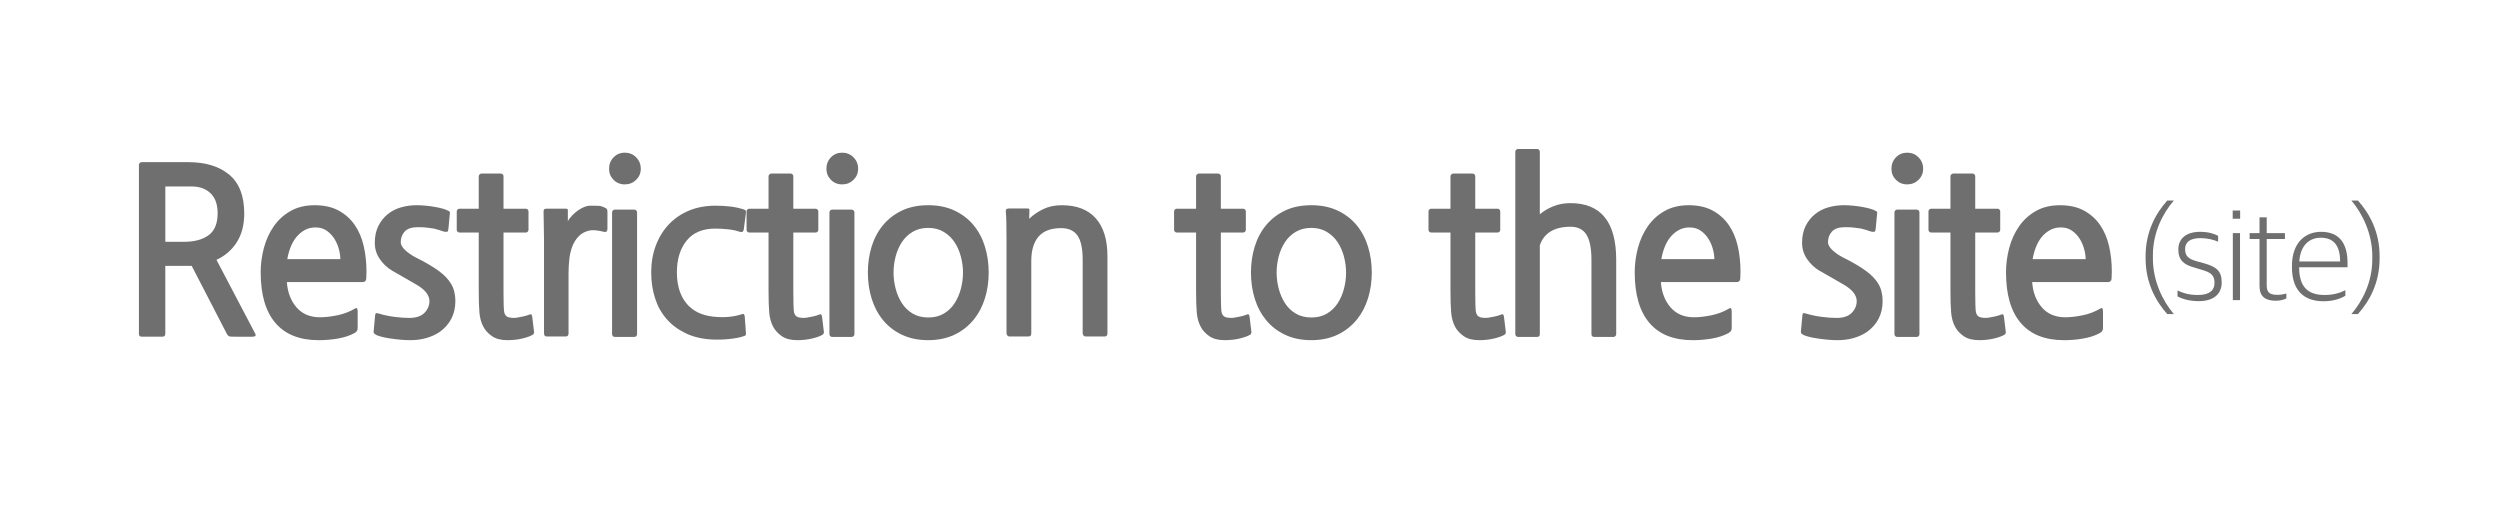 <?xml version="1.0" encoding="utf-8"?>
<!-- Generator: Adobe Illustrator 16.0.0, SVG Export Plug-In . SVG Version: 6.00 Build 0)  -->
<!DOCTYPE svg PUBLIC "-//W3C//DTD SVG 1.1//EN" "http://www.w3.org/Graphics/SVG/1.1/DTD/svg11.dtd">
<svg version="1.1" id="레이어_1" xmlns="http://www.w3.org/2000/svg" xmlns:xlink="http://www.w3.org/1999/xlink" x="0px"
	 y="0px" width="272.818px" height="55.979px" viewBox="0 0 272.818 55.979" enable-background="new 0 0 272.818 55.979"
	 xml:space="preserve">
<g>
	<g>
		<g>
			<path fill="#706F6F" d="M236.51,34.276c-1.275-1.414-2.367-3.432-2.367-6.064v-0.266c0-2.648,1.092-4.65,2.367-6.066h0.714
				c-1.247,1.457-2.284,3.531-2.284,5.982v0.363c0,2.396,1.037,4.58,2.284,6.051H236.51z"/>
			<path fill="#706F6F" d="M237.628,32.345V31.7c0.588,0.266,1.177,0.49,2.228,0.49c1.316,0,1.807-0.547,1.807-1.316
				c0-0.842-0.378-1.148-1.429-1.443l-0.784-0.238c-1.079-0.295-1.737-0.77-1.737-1.961c0-1.135,0.785-1.934,2.381-1.934
				c0.938,0,1.555,0.225,1.961,0.436v0.643c-0.448-0.209-1.163-0.391-1.919-0.391c-1.121,0-1.681,0.42-1.681,1.189
				c0,0.758,0.336,1.064,1.247,1.332l0.813,0.223c1.331,0.379,1.933,0.813,1.933,2.088c0,1.232-0.84,2.045-2.507,2.045
				C238.959,32.862,238.175,32.638,237.628,32.345z"/>
			<path fill="#706F6F" d="M243.649,22.974h0.812v0.896h-0.812V22.974z M243.663,25.438h0.784v7.313h-0.784V25.438z"/>
			<path fill="#706F6F" d="M246.575,31.224v-5.141h-1.079v-0.645h1.079v-1.723h0.785v1.723h1.989v0.645h-1.989v5.029
				c0,0.742,0.252,1.064,1.163,1.064c0.322,0,0.687-0.057,0.98-0.141v0.531c-0.252,0.127-0.616,0.252-1.177,0.252
				C247.205,32.819,246.575,32.345,246.575,31.224z"/>
			<path fill="#706F6F" d="M250.116,29.179v-0.168c0-2.535,1.457-3.713,3.166-3.713c1.989,0,2.899,1.232,2.899,3.418v0.449H250.9
				c0,2.115,0.925,3.025,2.774,3.025c0.98,0,1.681-0.225,2.269-0.52v0.604c-0.448,0.279-1.261,0.602-2.381,0.602
				C251.265,32.876,250.116,31.532,250.116,29.179z M250.915,28.534h4.454c0-1.723-0.686-2.592-2.115-2.592
				C252.105,25.942,251.041,26.671,250.915,28.534z"/>
			<path fill="#706F6F" d="M256.598,34.276c1.247-1.457,2.283-3.529,2.283-5.98v-0.363c0-2.396-1.037-4.582-2.283-6.053h0.714
				c1.275,1.416,2.368,3.432,2.368,6.066v0.266c0,2.646-1.093,4.65-2.368,6.064H256.598z"/>
		</g>
	</g>
	<g>
		<g>
			<path fill="#706F6F" d="M25.417,36.743c-0.186,0-0.315-0.014-0.392-0.037c-0.076-0.025-0.156-0.098-0.24-0.215l-3.865-7.479
				h-2.88v7.402c0,0.219-0.11,0.328-0.329,0.328h-2.248c-0.202,0-0.303-0.109-0.303-0.328V17.999c0-0.084,0.029-0.154,0.088-0.215
				c0.059-0.059,0.13-0.088,0.215-0.088h5.103c1.87,0,3.351,0.455,4.446,1.363c1.095,0.91,1.642,2.324,1.642,4.244
				c0,1.23-0.27,2.27-0.808,3.121c-0.539,0.85-1.28,1.494-2.223,1.932l4.219,8.033c0.134,0.236,0.033,0.354-0.303,0.354H25.417z
				 M18.042,20.349v6.037h2.071c1.111,0,1.996-0.24,2.652-0.719c0.657-0.48,0.985-1.277,0.985-2.389
				c0-0.959-0.257-1.688-0.771-2.184c-0.514-0.498-1.2-0.746-2.059-0.746H18.042z"/>
			<path fill="#706F6F" d="M39.968,30.378c0,0.135-0.038,0.236-0.114,0.303c-0.076,0.066-0.156,0.102-0.24,0.102h-8.311
				c0.084,1.127,0.438,2.049,1.061,2.766c0.623,0.715,1.473,1.074,2.551,1.074c0.556,0,1.187-0.072,1.895-0.215
				c0.707-0.145,1.355-0.393,1.945-0.746c0.117-0.066,0.193-0.059,0.227,0.025s0.05,0.193,0.05,0.328v1.744
				c0,0.15-0.025,0.268-0.076,0.354c-0.05,0.084-0.151,0.168-0.303,0.252c-0.505,0.27-1.099,0.463-1.781,0.58
				c-0.682,0.119-1.376,0.178-2.084,0.178c-2.088,0-3.667-0.627-4.736-1.883c-1.07-1.254-1.604-3.094-1.604-5.52
				c0-0.908,0.118-1.801,0.354-2.678c0.236-0.875,0.594-1.658,1.074-2.348c0.48-0.691,1.09-1.246,1.832-1.668
				c0.741-0.42,1.616-0.631,2.627-0.631c1.027,0,1.898,0.193,2.614,0.58c0.716,0.389,1.301,0.91,1.756,1.566
				s0.783,1.424,0.985,2.299s0.303,1.811,0.303,2.805c0,0.117-0.004,0.252-0.013,0.404C39.972,30.2,39.968,30.31,39.968,30.378z
				 M34.436,24.819c-0.455,0-0.859,0.102-1.212,0.305c-0.354,0.201-0.657,0.463-0.91,0.781c-0.252,0.32-0.459,0.691-0.619,1.113
				c-0.16,0.42-0.274,0.842-0.341,1.262h5.785c0-0.336-0.055-0.707-0.164-1.111s-0.274-0.779-0.493-1.123
				c-0.219-0.346-0.497-0.637-0.833-0.873C35.311,24.938,34.907,24.819,34.436,24.819z"/>
			<path fill="#706F6F" d="M48,36.212c-0.909,0.607-1.987,0.91-3.233,0.91c-0.337,0-0.69-0.018-1.061-0.051
				s-0.729-0.076-1.074-0.127c-0.345-0.049-0.652-0.109-0.922-0.176c-0.27-0.068-0.48-0.135-0.631-0.203
				c-0.067-0.033-0.139-0.08-0.215-0.139s-0.105-0.156-0.088-0.289l0.151-1.643c0.017-0.168,0.042-0.27,0.076-0.303
				c0.033-0.035,0.143-0.025,0.328,0.025c0.556,0.168,1.132,0.289,1.73,0.365c0.598,0.076,1.132,0.113,1.604,0.113
				c0.741,0,1.292-0.184,1.655-0.555c0.362-0.371,0.543-0.801,0.543-1.289c0-0.27-0.093-0.543-0.278-0.82
				c-0.186-0.277-0.497-0.561-0.935-0.846c-0.455-0.27-0.926-0.545-1.415-0.822c-0.489-0.277-0.969-0.551-1.44-0.82
				c-0.54-0.32-0.99-0.746-1.352-1.275c-0.362-0.531-0.543-1.115-0.543-1.756c0-0.707,0.126-1.318,0.379-1.832
				s0.589-0.943,1.01-1.287c0.421-0.346,0.905-0.598,1.453-0.758c0.547-0.16,1.124-0.24,1.73-0.24c0.32,0,0.653,0.016,0.998,0.051
				c0.345,0.033,0.682,0.08,1.011,0.139c0.328,0.059,0.623,0.125,0.884,0.201c0.261,0.076,0.459,0.156,0.594,0.24
				c0.084,0.051,0.13,0.098,0.139,0.139c0.008,0.043,0.004,0.105-0.013,0.189l-0.151,1.617c-0.017,0.186-0.059,0.291-0.126,0.316
				c-0.068,0.025-0.194,0.021-0.379-0.014c-0.32-0.117-0.682-0.227-1.086-0.328c-0.236-0.033-0.484-0.066-0.745-0.102
				c-0.261-0.033-0.585-0.051-0.973-0.051c-0.691,0-1.179,0.16-1.465,0.48s-0.429,0.707-0.429,1.162c0,0.27,0.16,0.557,0.48,0.859
				c0.32,0.303,0.724,0.58,1.212,0.834c0.522,0.252,1.006,0.514,1.453,0.783c0.446,0.27,0.779,0.488,0.998,0.656
				c0.606,0.438,1.061,0.914,1.364,1.428s0.455,1.133,0.455,1.855C49.693,34.267,49.128,35.388,48,36.212z"/>
			<path fill="#706F6F" d="M58.155,36.517c-0.236,0.15-0.611,0.289-1.125,0.416s-1.065,0.189-1.654,0.189
				c-0.707,0-1.271-0.148-1.692-0.441c-0.421-0.295-0.732-0.637-0.935-1.023c-0.236-0.438-0.379-0.951-0.43-1.541
				c-0.05-0.59-0.076-1.389-0.076-2.4v-6.34h-2.097c-0.084,0-0.156-0.029-0.214-0.088c-0.06-0.061-0.089-0.131-0.089-0.215v-1.996
				c0-0.084,0.029-0.156,0.089-0.215c0.059-0.059,0.13-0.088,0.214-0.088h2.097v-3.537c0-0.084,0.034-0.156,0.101-0.215
				s0.143-0.088,0.228-0.088h2.046c0.101,0,0.181,0.029,0.24,0.088c0.059,0.059,0.088,0.131,0.088,0.215v3.537h2.425
				c0.084,0,0.156,0.029,0.215,0.088c0.059,0.059,0.088,0.131,0.088,0.215v1.996c0,0.084-0.03,0.154-0.088,0.215
				c-0.059,0.059-0.131,0.088-0.215,0.088h-2.425v6.518c0,1.145,0.025,1.869,0.076,2.172c0.067,0.303,0.227,0.488,0.48,0.557
				c0.252,0.066,0.539,0.084,0.859,0.049c0.219-0.033,0.463-0.078,0.732-0.139c0.269-0.059,0.505-0.129,0.707-0.215
				c0.084-0.033,0.143-0.037,0.177-0.012c0.033,0.025,0.067,0.105,0.101,0.24l0.202,1.666
				C58.298,36.331,58.256,36.431,58.155,36.517z"/>
			<path fill="#706F6F" d="M65.91,25.3c-0.337-0.084-0.631-0.139-0.884-0.164c-0.253-0.025-0.472-0.021-0.657,0.012
				c-0.505,0.102-0.914,0.316-1.225,0.645c-0.312,0.328-0.548,0.713-0.708,1.15c-0.16,0.438-0.265,0.908-0.316,1.414
				c-0.05,0.506-0.076,0.984-0.076,1.439v6.568c0,0.236-0.101,0.354-0.303,0.354h-2.097c-0.185,0-0.277-0.127-0.277-0.379v-10.18
				c0-0.539-0.009-1.078-0.025-1.617c-0.017-0.539-0.025-1.01-0.025-1.414c0-0.152,0.025-0.248,0.076-0.291
				c0.051-0.041,0.135-0.063,0.252-0.063h2.097c0.118,0,0.186,0.016,0.202,0.051c0.017,0.033,0.025,0.094,0.025,0.178v1.123
				c0.118-0.205,0.273-0.408,0.467-0.611c0.193-0.203,0.404-0.387,0.631-0.547c0.228-0.162,0.459-0.289,0.695-0.383
				c0.236-0.092,0.455-0.139,0.657-0.139c0.32,0,0.61,0.004,0.872,0.012s0.535,0.098,0.821,0.266
				c0.084,0.033,0.135,0.088,0.152,0.164c0.017,0.076,0.025,0.146,0.025,0.215v1.895c0,0.066-0.025,0.143-0.076,0.227
				C66.163,25.31,66.062,25.333,65.91,25.3z"/>
			<path fill="#706F6F" d="M68.183,20.122c-0.488,0-0.896-0.166-1.225-0.496c-0.329-0.332-0.493-0.734-0.493-1.209
				c0-0.492,0.164-0.908,0.493-1.248c0.329-0.338,0.737-0.508,1.225-0.508s0.901,0.17,1.238,0.508
				c0.337,0.34,0.505,0.756,0.505,1.248c0,0.475-0.168,0.877-0.505,1.209C69.084,19.956,68.671,20.122,68.183,20.122z
				 M67.097,36.769c-0.084,0-0.156-0.029-0.215-0.088c-0.059-0.061-0.088-0.131-0.088-0.215V23.177c0-0.084,0.029-0.154,0.088-0.213
				c0.059-0.059,0.13-0.09,0.215-0.09h2.122c0.084,0,0.156,0.031,0.215,0.09s0.088,0.129,0.088,0.213v13.289
				c0,0.084-0.029,0.154-0.088,0.215c-0.059,0.059-0.13,0.088-0.215,0.088H67.097z"/>
			<path fill="#706F6F" d="M81.142,36.692c-0.186,0.066-0.413,0.127-0.682,0.178c-0.27,0.049-0.56,0.092-0.871,0.125
				c-0.312,0.033-0.641,0.055-0.985,0.064c-0.346,0.008-0.678,0.004-0.998-0.014c-1.061-0.066-2-0.299-2.816-0.695
				c-0.817-0.395-1.503-0.912-2.059-1.553s-0.973-1.393-1.25-2.262c-0.278-0.865-0.417-1.805-0.417-2.816
				c0-1.061,0.168-2.037,0.505-2.93s0.813-1.662,1.427-2.311s1.351-1.15,2.21-1.504c0.858-0.354,1.818-0.529,2.879-0.529
				c0.522,0,1.048,0.029,1.579,0.088c0.531,0.059,1.049,0.172,1.554,0.34c0.067,0.018,0.118,0.051,0.152,0.102
				c0.033,0.051,0.042,0.152,0.025,0.303l-0.227,1.744c-0.017,0.117-0.055,0.201-0.114,0.252c-0.059,0.051-0.164,0.059-0.316,0.025
				c-0.371-0.135-0.804-0.227-1.301-0.277c-0.497-0.051-0.964-0.076-1.402-0.076c-1.364,0-2.4,0.438-3.107,1.314
				c-0.707,0.875-1.061,2.029-1.061,3.459c0,1.383,0.332,2.494,0.998,3.336c0.665,0.842,1.629,1.338,2.893,1.49
				c1.162,0.135,2.198,0.059,3.107-0.229c0.168-0.066,0.273-0.074,0.316-0.025c0.042,0.051,0.071,0.127,0.088,0.229l0.126,1.742
				c0.017,0.135,0.013,0.232-0.013,0.291C81.356,36.612,81.276,36.659,81.142,36.692z"/>
			<path fill="#706F6F" d="M89.781,36.517c-0.236,0.15-0.611,0.289-1.124,0.416c-0.514,0.127-1.065,0.189-1.655,0.189
				c-0.708,0-1.272-0.148-1.692-0.441c-0.421-0.295-0.733-0.637-0.935-1.023c-0.236-0.438-0.379-0.951-0.43-1.541
				c-0.05-0.59-0.076-1.389-0.076-2.4v-6.34h-2.097c-0.084,0-0.156-0.029-0.215-0.088c-0.059-0.061-0.088-0.131-0.088-0.215v-1.996
				c0-0.084,0.029-0.156,0.088-0.215s0.13-0.088,0.215-0.088h2.097v-3.537c0-0.084,0.034-0.156,0.101-0.215
				c0.067-0.059,0.143-0.088,0.227-0.088h2.046c0.101,0,0.181,0.029,0.24,0.088s0.089,0.131,0.089,0.215v3.537h2.425
				c0.084,0,0.155,0.029,0.215,0.088c0.059,0.059,0.088,0.131,0.088,0.215v1.996c0,0.084-0.03,0.154-0.088,0.215
				c-0.06,0.059-0.131,0.088-0.215,0.088h-2.425v6.518c0,1.145,0.025,1.869,0.076,2.172c0.067,0.303,0.227,0.488,0.48,0.557
				c0.252,0.066,0.539,0.084,0.859,0.049c0.218-0.033,0.463-0.078,0.732-0.139c0.269-0.059,0.505-0.129,0.708-0.215
				c0.084-0.033,0.143-0.037,0.177-0.012c0.033,0.025,0.067,0.105,0.101,0.24l0.202,1.666
				C89.923,36.331,89.882,36.431,89.781,36.517z"/>
			<path fill="#706F6F" d="M91.902,20.122c-0.489,0-0.897-0.166-1.225-0.496c-0.329-0.332-0.493-0.734-0.493-1.209
				c0-0.492,0.164-0.908,0.493-1.248c0.328-0.338,0.736-0.508,1.225-0.508c0.488,0,0.901,0.17,1.238,0.508
				c0.337,0.34,0.505,0.756,0.505,1.248c0,0.475-0.168,0.877-0.505,1.209C92.803,19.956,92.391,20.122,91.902,20.122z
				 M90.816,36.769c-0.084,0-0.156-0.029-0.214-0.088c-0.059-0.061-0.088-0.131-0.088-0.215V23.177c0-0.084,0.029-0.154,0.088-0.213
				c0.059-0.059,0.13-0.09,0.214-0.09h2.122c0.084,0,0.155,0.031,0.215,0.09c0.059,0.059,0.088,0.129,0.088,0.213v13.289
				c0,0.084-0.03,0.154-0.088,0.215c-0.06,0.059-0.131,0.088-0.215,0.088H90.816z"/>
			<path fill="#706F6F" d="M106.326,34.798c-0.606,0.758-1.33,1.334-2.172,1.73c-0.842,0.395-1.793,0.594-2.854,0.594
				c-1.078,0-2.029-0.193-2.854-0.582c-0.826-0.387-1.516-0.918-2.072-1.59c-0.556-0.674-0.972-1.457-1.25-2.35
				c-0.278-0.893-0.417-1.844-0.417-2.855c0-1.01,0.139-1.961,0.417-2.854c0.278-0.893,0.695-1.672,1.25-2.336
				c0.556-0.666,1.242-1.191,2.059-1.58c0.816-0.387,1.772-0.58,2.867-0.58c1.078,0,2.029,0.193,2.854,0.58
				c0.825,0.389,1.516,0.914,2.072,1.58c0.556,0.664,0.972,1.443,1.25,2.336s0.417,1.844,0.417,2.854
				c0,0.994-0.135,1.926-0.404,2.791C107.218,33.405,106.831,34.157,106.326,34.798z M101.299,24.87
				c-0.657,0-1.225,0.145-1.705,0.43c-0.48,0.287-0.872,0.662-1.174,1.125c-0.303,0.463-0.531,0.984-0.682,1.564
				c-0.152,0.582-0.228,1.168-0.228,1.756c0,0.59,0.076,1.176,0.228,1.756c0.151,0.582,0.379,1.107,0.682,1.58
				c0.303,0.471,0.694,0.85,1.174,1.137c0.48,0.285,1.048,0.428,1.705,0.428s1.225-0.143,1.705-0.428
				c0.48-0.287,0.872-0.666,1.175-1.137c0.303-0.473,0.531-0.998,0.682-1.58c0.151-0.58,0.228-1.166,0.228-1.756
				c0-0.572-0.076-1.148-0.228-1.73c-0.151-0.58-0.379-1.102-0.682-1.564c-0.303-0.465-0.695-0.844-1.175-1.137
				C102.524,25.019,101.956,24.87,101.299,24.87z"/>
			<path fill="#706F6F" d="M118.451,36.718c-0.084,0-0.156-0.037-0.215-0.113s-0.088-0.156-0.088-0.24v-8.033
				c0-1.213-0.189-2.088-0.568-2.627s-0.972-0.809-1.781-0.809c-1.111,0-1.933,0.309-2.463,0.922
				c-0.53,0.615-0.796,1.504-0.796,2.666v7.906c0,0.219-0.101,0.328-0.303,0.328h-2.097c-0.084,0-0.156-0.037-0.215-0.113
				c-0.059-0.076-0.088-0.156-0.088-0.24V26.31c0-0.639-0.004-1.254-0.013-1.844c-0.009-0.588-0.03-1.053-0.063-1.389
				c-0.034-0.219,0.084-0.328,0.354-0.328h1.996c0.185,0,0.261,0.068,0.227,0.203l-0.025,0.92c0.42-0.406,0.926-0.754,1.516-1.043
				c0.589-0.289,1.271-0.434,2.046-0.434c1.617,0,2.85,0.475,3.701,1.426c0.851,0.953,1.276,2.33,1.276,4.131v8.438
				c0,0.219-0.101,0.328-0.303,0.328H118.451z"/>
			<path fill="#706F6F" d="M136.436,36.517c-0.236,0.15-0.611,0.289-1.124,0.416c-0.514,0.127-1.065,0.189-1.655,0.189
				c-0.708,0-1.272-0.148-1.692-0.441c-0.421-0.295-0.733-0.637-0.935-1.023c-0.236-0.438-0.379-0.951-0.43-1.541
				c-0.05-0.59-0.076-1.389-0.076-2.4v-6.34h-2.097c-0.084,0-0.156-0.029-0.215-0.088c-0.059-0.061-0.088-0.131-0.088-0.215v-1.996
				c0-0.084,0.029-0.156,0.088-0.215s0.13-0.088,0.215-0.088h2.097v-3.537c0-0.084,0.034-0.156,0.101-0.215
				c0.067-0.059,0.143-0.088,0.227-0.088h2.046c0.101,0,0.181,0.029,0.24,0.088s0.089,0.131,0.089,0.215v3.537h2.425
				c0.084,0,0.155,0.029,0.215,0.088c0.059,0.059,0.088,0.131,0.088,0.215v1.996c0,0.084-0.03,0.154-0.088,0.215
				c-0.06,0.059-0.131,0.088-0.215,0.088h-2.425v6.518c0,1.145,0.025,1.869,0.076,2.172c0.067,0.303,0.227,0.488,0.48,0.557
				c0.252,0.066,0.539,0.084,0.859,0.049c0.218-0.033,0.463-0.078,0.732-0.139c0.269-0.059,0.505-0.129,0.708-0.215
				c0.084-0.033,0.143-0.037,0.177-0.012c0.033,0.025,0.067,0.105,0.101,0.24l0.202,1.666
				C136.579,36.331,136.537,36.431,136.436,36.517z"/>
			<path fill="#706F6F" d="M148.131,34.798c-0.606,0.758-1.331,1.334-2.172,1.73c-0.842,0.395-1.793,0.594-2.854,0.594
				c-1.078,0-2.03-0.193-2.854-0.582c-0.825-0.387-1.516-0.918-2.071-1.59c-0.556-0.674-0.973-1.457-1.25-2.35
				s-0.417-1.844-0.417-2.855c0-1.01,0.139-1.961,0.417-2.854s0.695-1.672,1.25-2.336c0.556-0.666,1.242-1.191,2.059-1.58
				c0.817-0.387,1.772-0.58,2.867-0.58c1.078,0,2.029,0.193,2.854,0.58c0.825,0.389,1.516,0.914,2.071,1.58
				c0.556,0.664,0.973,1.443,1.25,2.336s0.417,1.844,0.417,2.854c0,0.994-0.135,1.926-0.404,2.791
				C149.024,33.405,148.637,34.157,148.131,34.798z M143.104,24.87c-0.657,0-1.225,0.145-1.705,0.43
				c-0.48,0.287-0.872,0.662-1.174,1.125c-0.304,0.463-0.531,0.984-0.683,1.564c-0.151,0.582-0.227,1.168-0.227,1.756
				c0,0.59,0.076,1.176,0.227,1.756c0.152,0.582,0.379,1.107,0.683,1.58c0.303,0.471,0.694,0.85,1.174,1.137
				c0.48,0.285,1.048,0.428,1.705,0.428s1.225-0.143,1.705-0.428c0.48-0.287,0.872-0.666,1.175-1.137
				c0.303-0.473,0.53-0.998,0.682-1.58c0.151-0.58,0.227-1.166,0.227-1.756c0-0.572-0.076-1.148-0.227-1.73
				c-0.152-0.58-0.379-1.102-0.682-1.564c-0.303-0.465-0.695-0.844-1.175-1.137C144.33,25.019,143.761,24.87,143.104,24.87z"/>
			<path fill="#706F6F" d="M164.197,36.517c-0.236,0.15-0.61,0.289-1.124,0.416s-1.065,0.189-1.655,0.189
				c-0.707,0-1.271-0.148-1.692-0.441c-0.421-0.295-0.732-0.637-0.935-1.023c-0.236-0.438-0.379-0.951-0.429-1.541
				c-0.051-0.59-0.076-1.389-0.076-2.4v-6.34h-2.097c-0.084,0-0.156-0.029-0.214-0.088c-0.059-0.061-0.088-0.131-0.088-0.215v-1.996
				c0-0.084,0.029-0.156,0.088-0.215c0.059-0.059,0.13-0.088,0.214-0.088h2.097v-3.537c0-0.084,0.034-0.156,0.101-0.215
				s0.143-0.088,0.228-0.088h2.046c0.101,0,0.181,0.029,0.24,0.088c0.059,0.059,0.088,0.131,0.088,0.215v3.537h2.425
				c0.084,0,0.156,0.029,0.215,0.088c0.059,0.059,0.088,0.131,0.088,0.215v1.996c0,0.084-0.03,0.154-0.088,0.215
				c-0.059,0.059-0.131,0.088-0.215,0.088h-2.425v6.518c0,1.145,0.025,1.869,0.076,2.172c0.067,0.303,0.227,0.488,0.48,0.557
				c0.252,0.066,0.539,0.084,0.859,0.049c0.219-0.033,0.463-0.078,0.732-0.139c0.269-0.059,0.505-0.129,0.708-0.215
				c0.084-0.033,0.143-0.037,0.177-0.012c0.033,0.025,0.067,0.105,0.101,0.24l0.202,1.666
				C164.34,36.331,164.298,36.431,164.197,36.517z"/>
			<path fill="#706F6F" d="M173.998,36.769c-0.219,0-0.328-0.102-0.328-0.303v-8.092c0-1.26-0.181-2.18-0.543-2.76
				c-0.362-0.58-0.939-0.869-1.73-0.869c-1.769,0-2.889,0.672-3.36,2.016v9.705c0,0.201-0.101,0.303-0.303,0.303h-2.071
				c-0.084,0-0.156-0.029-0.215-0.088c-0.059-0.061-0.088-0.131-0.088-0.215V16.56c0-0.084,0.029-0.156,0.088-0.215
				s0.13-0.088,0.215-0.088h2.071c0.084,0,0.156,0.029,0.215,0.088c0.059,0.061,0.088,0.131,0.088,0.217v6.818
				c0.421-0.354,0.914-0.645,1.478-0.871c0.564-0.227,1.183-0.342,1.856-0.342c3.334,0,5.001,2.061,5.001,6.18v8.119
				c0,0.084-0.029,0.154-0.088,0.215c-0.059,0.059-0.13,0.088-0.215,0.088H173.998z"/>
			<path fill="#706F6F" d="M189.912,30.378c0,0.135-0.038,0.236-0.114,0.303s-0.156,0.102-0.24,0.102h-8.311
				c0.084,1.127,0.438,2.049,1.061,2.766c0.623,0.715,1.474,1.074,2.551,1.074c0.556,0,1.188-0.072,1.895-0.215
				c0.707-0.145,1.355-0.393,1.945-0.746c0.118-0.066,0.193-0.059,0.227,0.025s0.051,0.193,0.051,0.328v1.744
				c0,0.15-0.025,0.268-0.076,0.354c-0.051,0.084-0.152,0.168-0.303,0.252c-0.505,0.27-1.099,0.463-1.781,0.58
				c-0.682,0.119-1.377,0.178-2.084,0.178c-2.088,0-3.667-0.627-4.737-1.883c-1.069-1.254-1.604-3.094-1.604-5.52
				c0-0.908,0.117-1.801,0.354-2.678c0.235-0.875,0.594-1.658,1.073-2.348c0.48-0.691,1.09-1.246,1.832-1.668
				c0.741-0.42,1.617-0.631,2.627-0.631c1.027,0,1.898,0.193,2.614,0.58c0.716,0.389,1.301,0.91,1.756,1.566
				c0.455,0.656,0.783,1.424,0.985,2.299s0.303,1.811,0.303,2.805c0,0.117-0.004,0.252-0.013,0.404
				C189.916,30.2,189.912,30.31,189.912,30.378z M184.379,24.819c-0.455,0-0.858,0.102-1.212,0.305
				c-0.354,0.201-0.657,0.463-0.909,0.781c-0.252,0.32-0.459,0.691-0.619,1.113c-0.16,0.42-0.274,0.842-0.341,1.262h5.785
				c0-0.336-0.055-0.707-0.164-1.111c-0.11-0.404-0.274-0.779-0.493-1.123c-0.219-0.346-0.497-0.637-0.833-0.873
				C185.255,24.938,184.851,24.819,184.379,24.819z"/>
			<path fill="#706F6F" d="M203.754,36.212c-0.909,0.607-1.987,0.91-3.233,0.91c-0.337,0-0.69-0.018-1.061-0.051
				c-0.371-0.033-0.729-0.076-1.074-0.127c-0.345-0.049-0.653-0.109-0.922-0.176c-0.27-0.068-0.479-0.135-0.631-0.203
				c-0.067-0.033-0.139-0.08-0.214-0.139c-0.076-0.059-0.105-0.156-0.089-0.289l0.152-1.643c0.017-0.168,0.042-0.27,0.076-0.303
				c0.034-0.035,0.143-0.025,0.328,0.025c0.556,0.168,1.133,0.289,1.73,0.365s1.133,0.113,1.604,0.113
				c0.741,0,1.292-0.184,1.655-0.555c0.362-0.371,0.543-0.801,0.543-1.289c0-0.27-0.093-0.543-0.278-0.82
				c-0.186-0.277-0.497-0.561-0.935-0.846c-0.455-0.27-0.926-0.545-1.415-0.822c-0.489-0.277-0.969-0.551-1.44-0.82
				c-0.539-0.32-0.99-0.746-1.352-1.275c-0.362-0.531-0.543-1.115-0.543-1.756c0-0.707,0.126-1.318,0.379-1.832
				s0.589-0.943,1.01-1.287c0.421-0.346,0.905-0.598,1.453-0.758s1.124-0.24,1.73-0.24c0.32,0,0.652,0.016,0.998,0.051
				c0.345,0.033,0.682,0.08,1.011,0.139c0.328,0.059,0.623,0.125,0.884,0.201s0.459,0.156,0.594,0.24
				c0.084,0.051,0.13,0.098,0.139,0.139c0.008,0.043,0.004,0.105-0.013,0.189l-0.152,1.617c-0.017,0.186-0.059,0.291-0.126,0.316
				c-0.067,0.025-0.194,0.021-0.379-0.014c-0.32-0.117-0.682-0.227-1.086-0.328c-0.236-0.033-0.484-0.066-0.745-0.102
				c-0.261-0.033-0.585-0.051-0.973-0.051c-0.69,0-1.179,0.16-1.465,0.48c-0.287,0.32-0.43,0.707-0.43,1.162
				c0,0.27,0.16,0.557,0.48,0.859c0.32,0.303,0.724,0.58,1.212,0.834c0.522,0.252,1.006,0.514,1.453,0.783s0.779,0.488,0.998,0.656
				c0.606,0.438,1.061,0.914,1.364,1.428s0.455,1.133,0.455,1.855C205.447,34.267,204.882,35.388,203.754,36.212z"/>
			<path fill="#706F6F" d="M208.125,20.122c-0.489,0-0.896-0.166-1.225-0.496c-0.329-0.332-0.493-0.734-0.493-1.209
				c0-0.492,0.164-0.908,0.493-1.248c0.329-0.338,0.736-0.508,1.225-0.508c0.488,0,0.9,0.17,1.238,0.508
				c0.336,0.34,0.505,0.756,0.505,1.248c0,0.475-0.169,0.877-0.505,1.209C209.025,19.956,208.613,20.122,208.125,20.122z
				 M207.039,36.769c-0.085,0-0.156-0.029-0.215-0.088c-0.06-0.061-0.089-0.131-0.089-0.215V23.177c0-0.084,0.029-0.154,0.089-0.213
				c0.059-0.059,0.13-0.09,0.215-0.09h2.122c0.084,0,0.156,0.031,0.215,0.09c0.059,0.059,0.088,0.129,0.088,0.213v13.289
				c0,0.084-0.03,0.154-0.088,0.215c-0.059,0.059-0.131,0.088-0.215,0.088H207.039z"/>
			<path fill="#706F6F" d="M218.759,36.517c-0.236,0.15-0.611,0.289-1.125,0.416c-0.514,0.127-1.065,0.189-1.655,0.189
				c-0.707,0-1.271-0.148-1.692-0.441c-0.421-0.295-0.732-0.637-0.935-1.023c-0.236-0.438-0.379-0.951-0.429-1.541
				c-0.051-0.59-0.076-1.389-0.076-2.4v-6.34h-2.097c-0.084,0-0.156-0.029-0.215-0.088c-0.059-0.061-0.088-0.131-0.088-0.215v-1.996
				c0-0.084,0.029-0.156,0.088-0.215c0.059-0.059,0.13-0.088,0.215-0.088h2.097v-3.537c0-0.084,0.033-0.156,0.101-0.215
				s0.143-0.088,0.228-0.088h2.046c0.102,0,0.181,0.029,0.24,0.088c0.059,0.059,0.088,0.131,0.088,0.215v3.537h2.425
				c0.084,0,0.155,0.029,0.215,0.088c0.059,0.059,0.088,0.131,0.088,0.215v1.996c0,0.084-0.029,0.154-0.088,0.215
				c-0.06,0.059-0.131,0.088-0.215,0.088h-2.425v6.518c0,1.145,0.025,1.869,0.076,2.172c0.067,0.303,0.228,0.488,0.48,0.557
				c0.252,0.066,0.539,0.084,0.859,0.049c0.219-0.033,0.463-0.078,0.732-0.139c0.27-0.059,0.505-0.129,0.708-0.215
				c0.084-0.033,0.143-0.037,0.177-0.012s0.067,0.105,0.101,0.24l0.202,1.666C218.902,36.331,218.86,36.431,218.759,36.517z"/>
			<path fill="#706F6F" d="M230.429,30.378c0,0.135-0.038,0.236-0.114,0.303s-0.156,0.102-0.24,0.102h-8.311
				c0.084,1.127,0.438,2.049,1.061,2.766c0.623,0.715,1.474,1.074,2.551,1.074c0.556,0,1.187-0.072,1.895-0.215
				c0.708-0.145,1.355-0.393,1.945-0.746c0.118-0.066,0.193-0.059,0.228,0.025c0.033,0.084,0.051,0.193,0.051,0.328v1.744
				c0,0.15-0.025,0.268-0.076,0.354c-0.05,0.084-0.151,0.168-0.303,0.252c-0.505,0.27-1.099,0.463-1.781,0.58
				c-0.682,0.119-1.377,0.178-2.084,0.178c-2.088,0-3.667-0.627-4.736-1.883c-1.069-1.254-1.604-3.094-1.604-5.52
				c0-0.908,0.118-1.801,0.354-2.678c0.236-0.875,0.594-1.658,1.074-2.348c0.48-0.691,1.09-1.246,1.831-1.668
				c0.741-0.42,1.617-0.631,2.627-0.631c1.027,0,1.898,0.193,2.615,0.58c0.715,0.389,1.301,0.91,1.755,1.566
				s0.783,1.424,0.985,2.299s0.304,1.811,0.304,2.805c0,0.117-0.005,0.252-0.013,0.404C230.433,30.2,230.429,30.31,230.429,30.378z
				 M224.897,24.819c-0.455,0-0.859,0.102-1.213,0.305c-0.354,0.201-0.656,0.463-0.909,0.781c-0.252,0.32-0.459,0.691-0.619,1.113
				c-0.161,0.42-0.274,0.842-0.341,1.262h5.785c0-0.336-0.055-0.707-0.165-1.111c-0.11-0.404-0.274-0.779-0.493-1.123
				c-0.219-0.346-0.497-0.637-0.833-0.873C225.772,24.938,225.368,24.819,224.897,24.819z"/>
		</g>
	</g>
</g>
<rect fill="none" width="272.818" height="55.979"/>
</svg>
